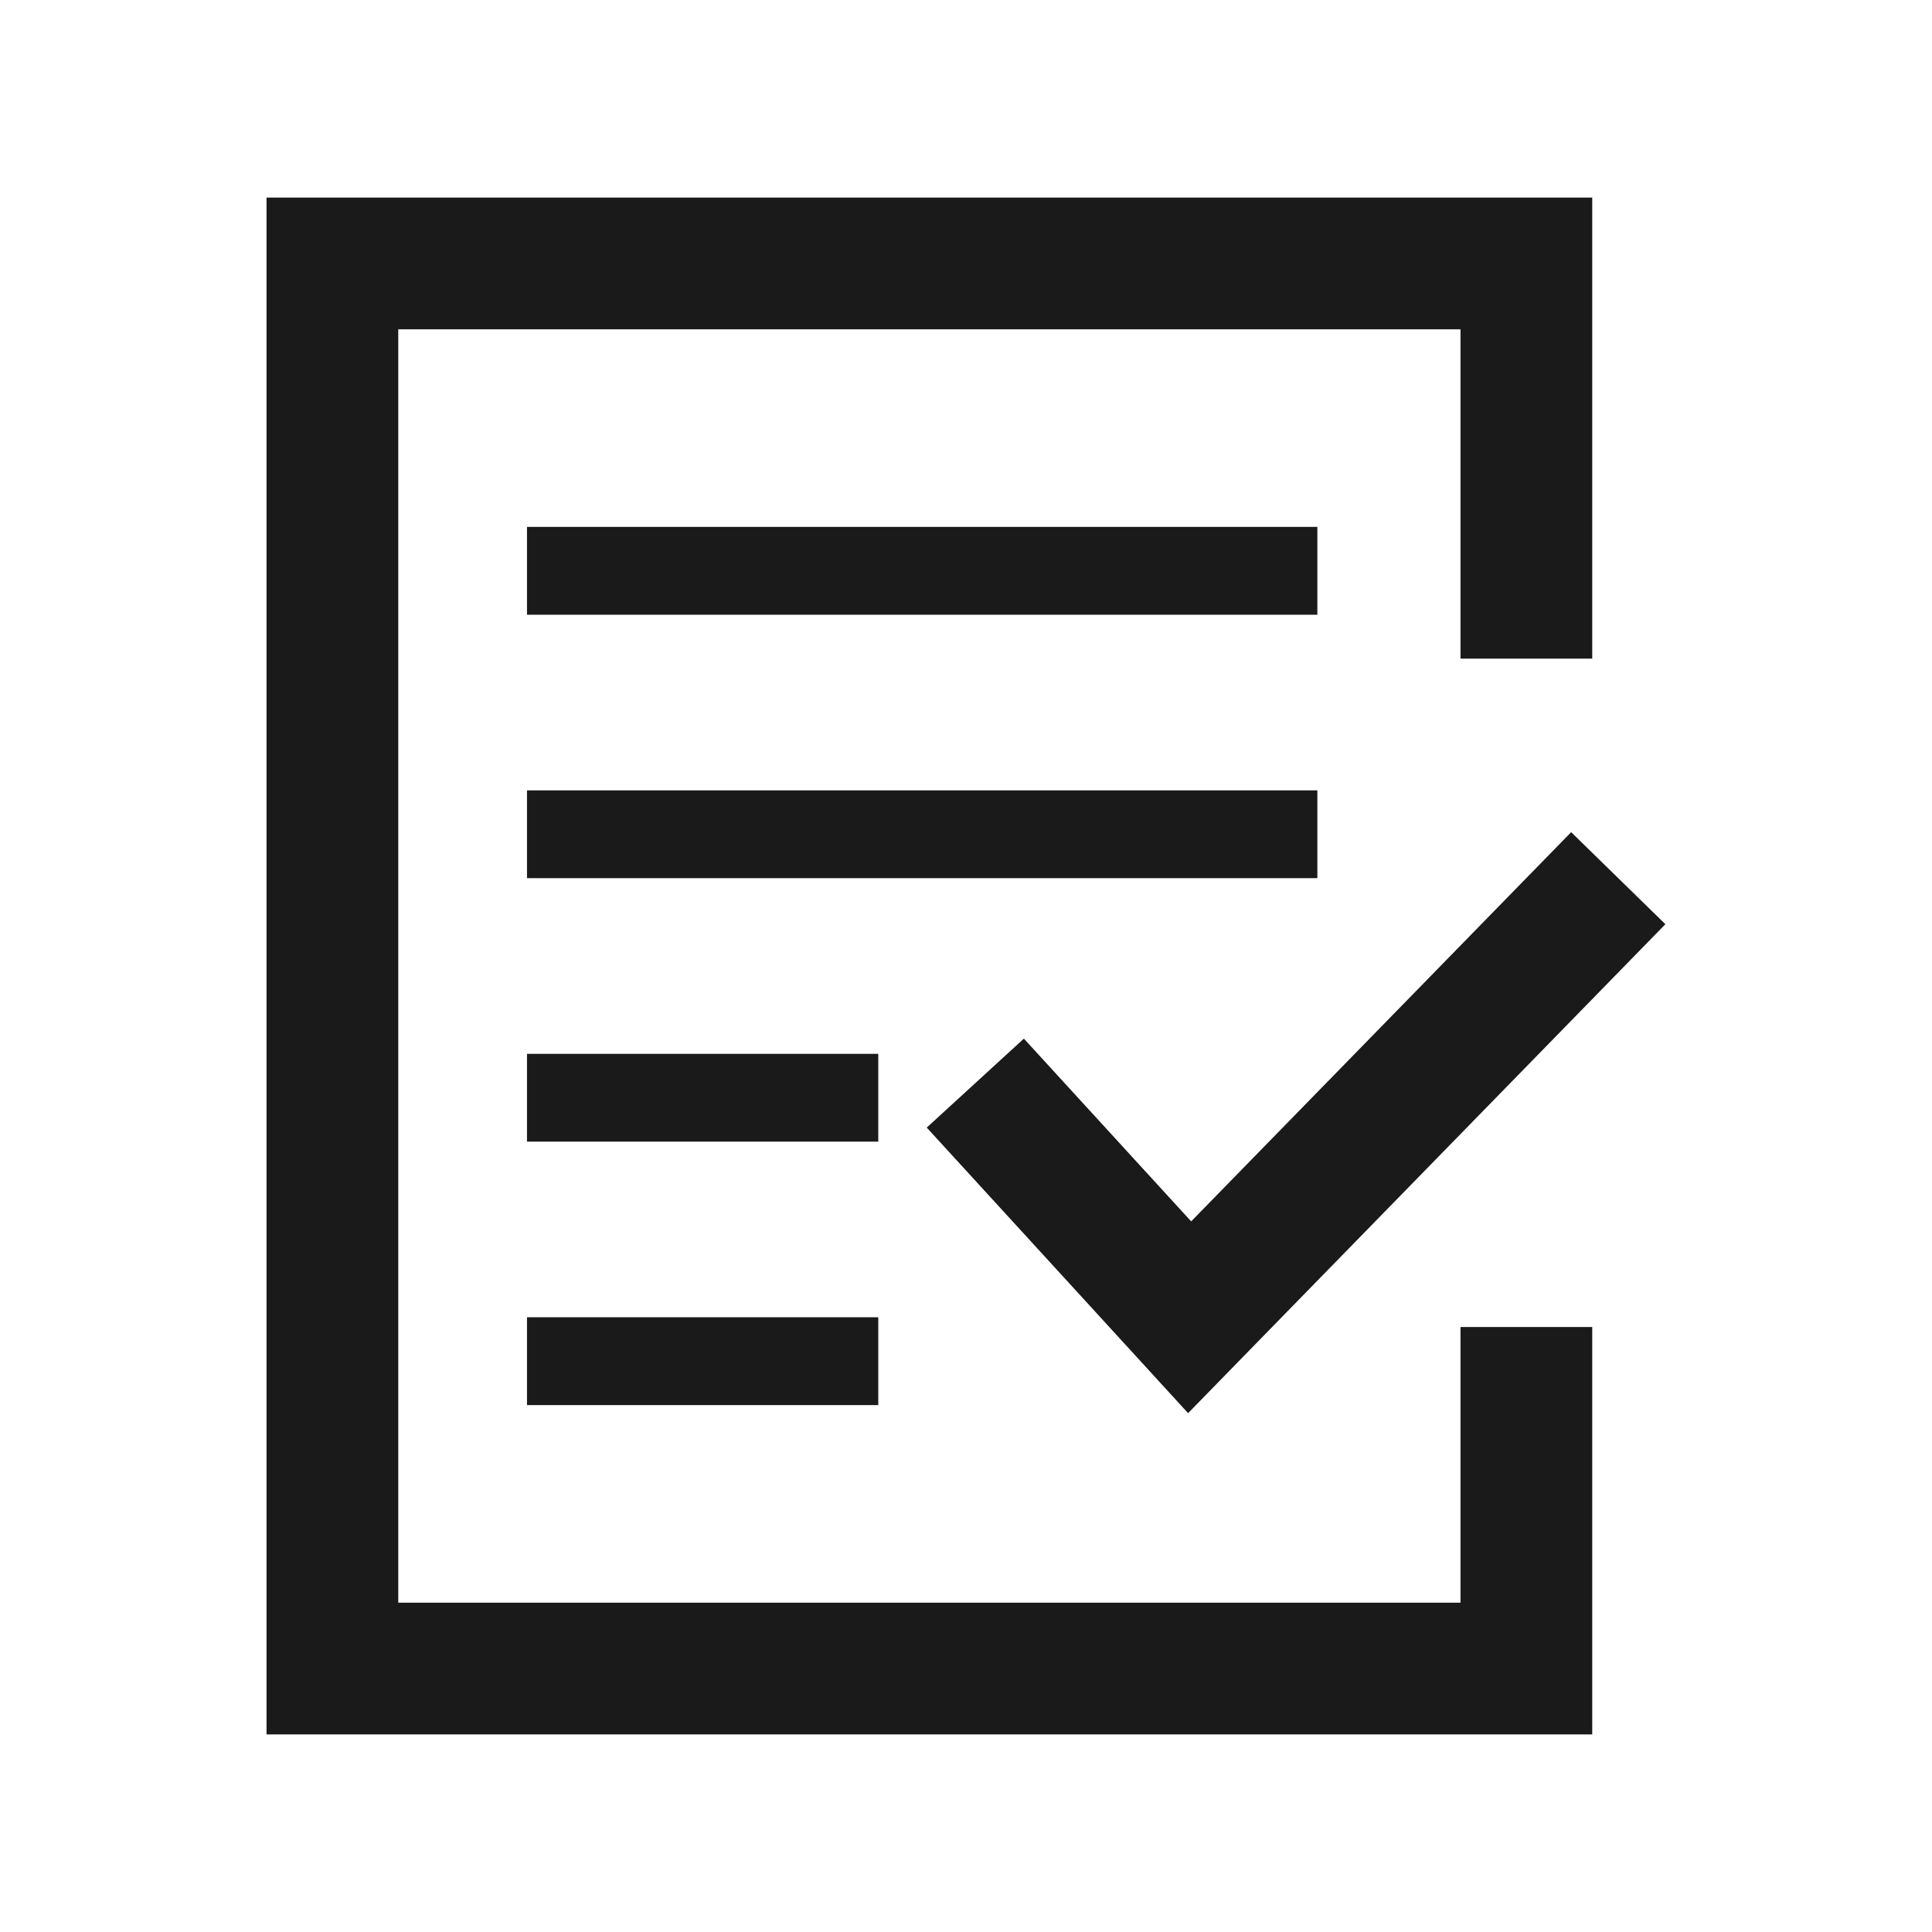 <svg width="22" height="22" viewBox="0 0 22 22" fill="none" xmlns="http://www.w3.org/2000/svg">
<path fill-rule="evenodd" clip-rule="evenodd" d="M3.785 2.25H3.035V3V19V19.75H3.785H17.381H18.131V19V15.111H16.631V18.25H4.535V3.75H16.631V7.5H18.131V3V2.25H17.381H3.785ZM14.083 15.524L18.964 10.524L17.891 9.476L13.564 13.908L11.659 11.827L10.553 12.84L12.993 15.506L13.529 16.092L14.083 15.524ZM15.001 7H6.001V6H15.001V7ZM6.001 10H15.001V9H6.001V10ZM10.001 13H6.001V12H10.001V13ZM6.001 16H10.001V15H6.001V16Z" fill="#1A1A1A"/>
</svg>
